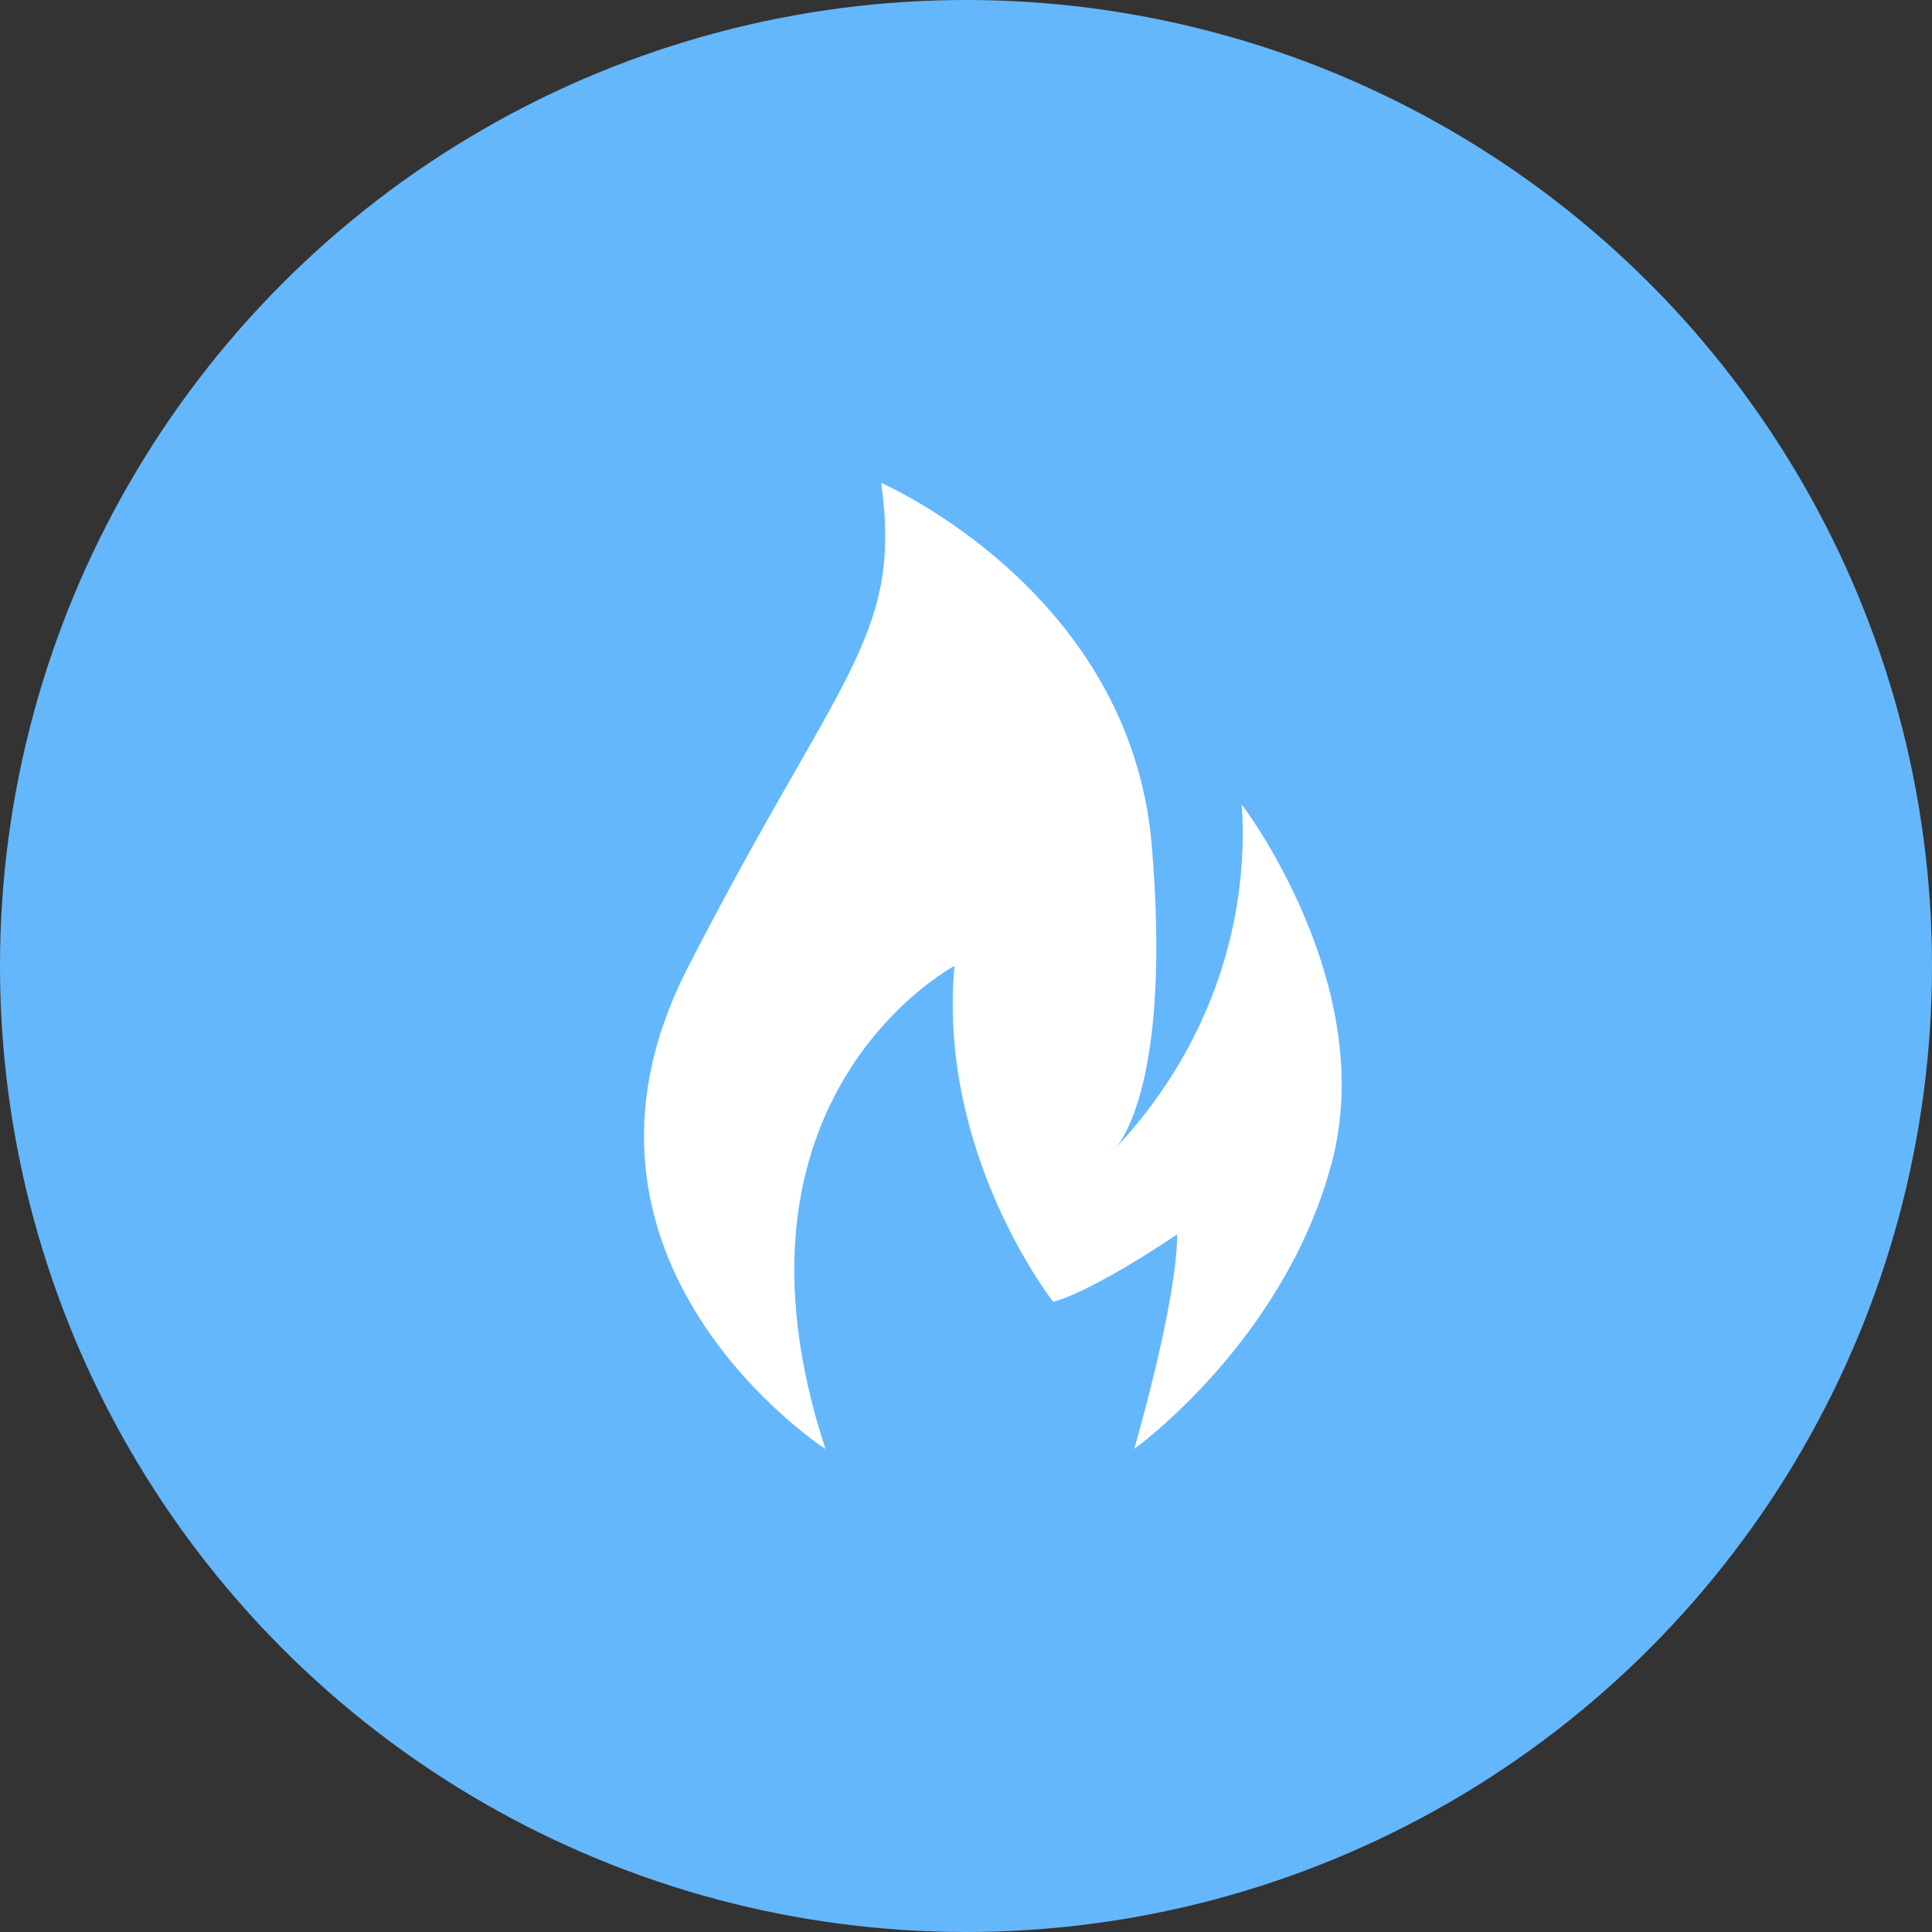 <?xml version="1.0" encoding="UTF-8"?>
<svg width="36px" height="36px" viewBox="0 0 36 36" version="1.1" xmlns="http://www.w3.org/2000/svg" xmlns:xlink="http://www.w3.org/1999/xlink">
    <rect x="0" y="0" width="36" height="36" fill="#333333" stroke="none"/>
    <title>Logos/Shadow/Commodities/NaturalGas</title>
    <g id="Logos/Shadow/Commodities/NaturalGas" stroke="none" stroke-width="1" fill="none" fill-rule="evenodd">
        <g id="Group">
            <circle id="Oval" fill="#65B7FC" cx="18" cy="18" r="18"></circle>
            <g id="fire" transform="translate(12, 9)" fill="#FFFFFF" fill-rule="nonzero">
                <path d="M3.381,18 C1.22,11.407 5.785,8.999 5.785,8.999 C5.466,12.517 7.625,15.258 7.625,15.258 C8.419,15.037 9.935,14 9.935,14 C9.935,15.258 9.135,17.998 9.135,17.998 C9.135,17.998 11.934,15.994 12.816,12.664 C13.696,9.335 11.139,5.992 11.139,5.992 C11.293,8.349 10.432,10.667 8.746,12.437 C8.83,12.347 8.901,12.247 8.955,12.138 C9.258,11.577 9.745,10.118 9.46,6.741 C9.059,1.999 4.42,0 4.42,0 C4.82,2.889 3.621,3.554 0.812,9.038 C-1.996,14.521 3.381,18 3.381,18 Z" id="Path"></path>
            </g>
        </g>
    </g>
</svg>